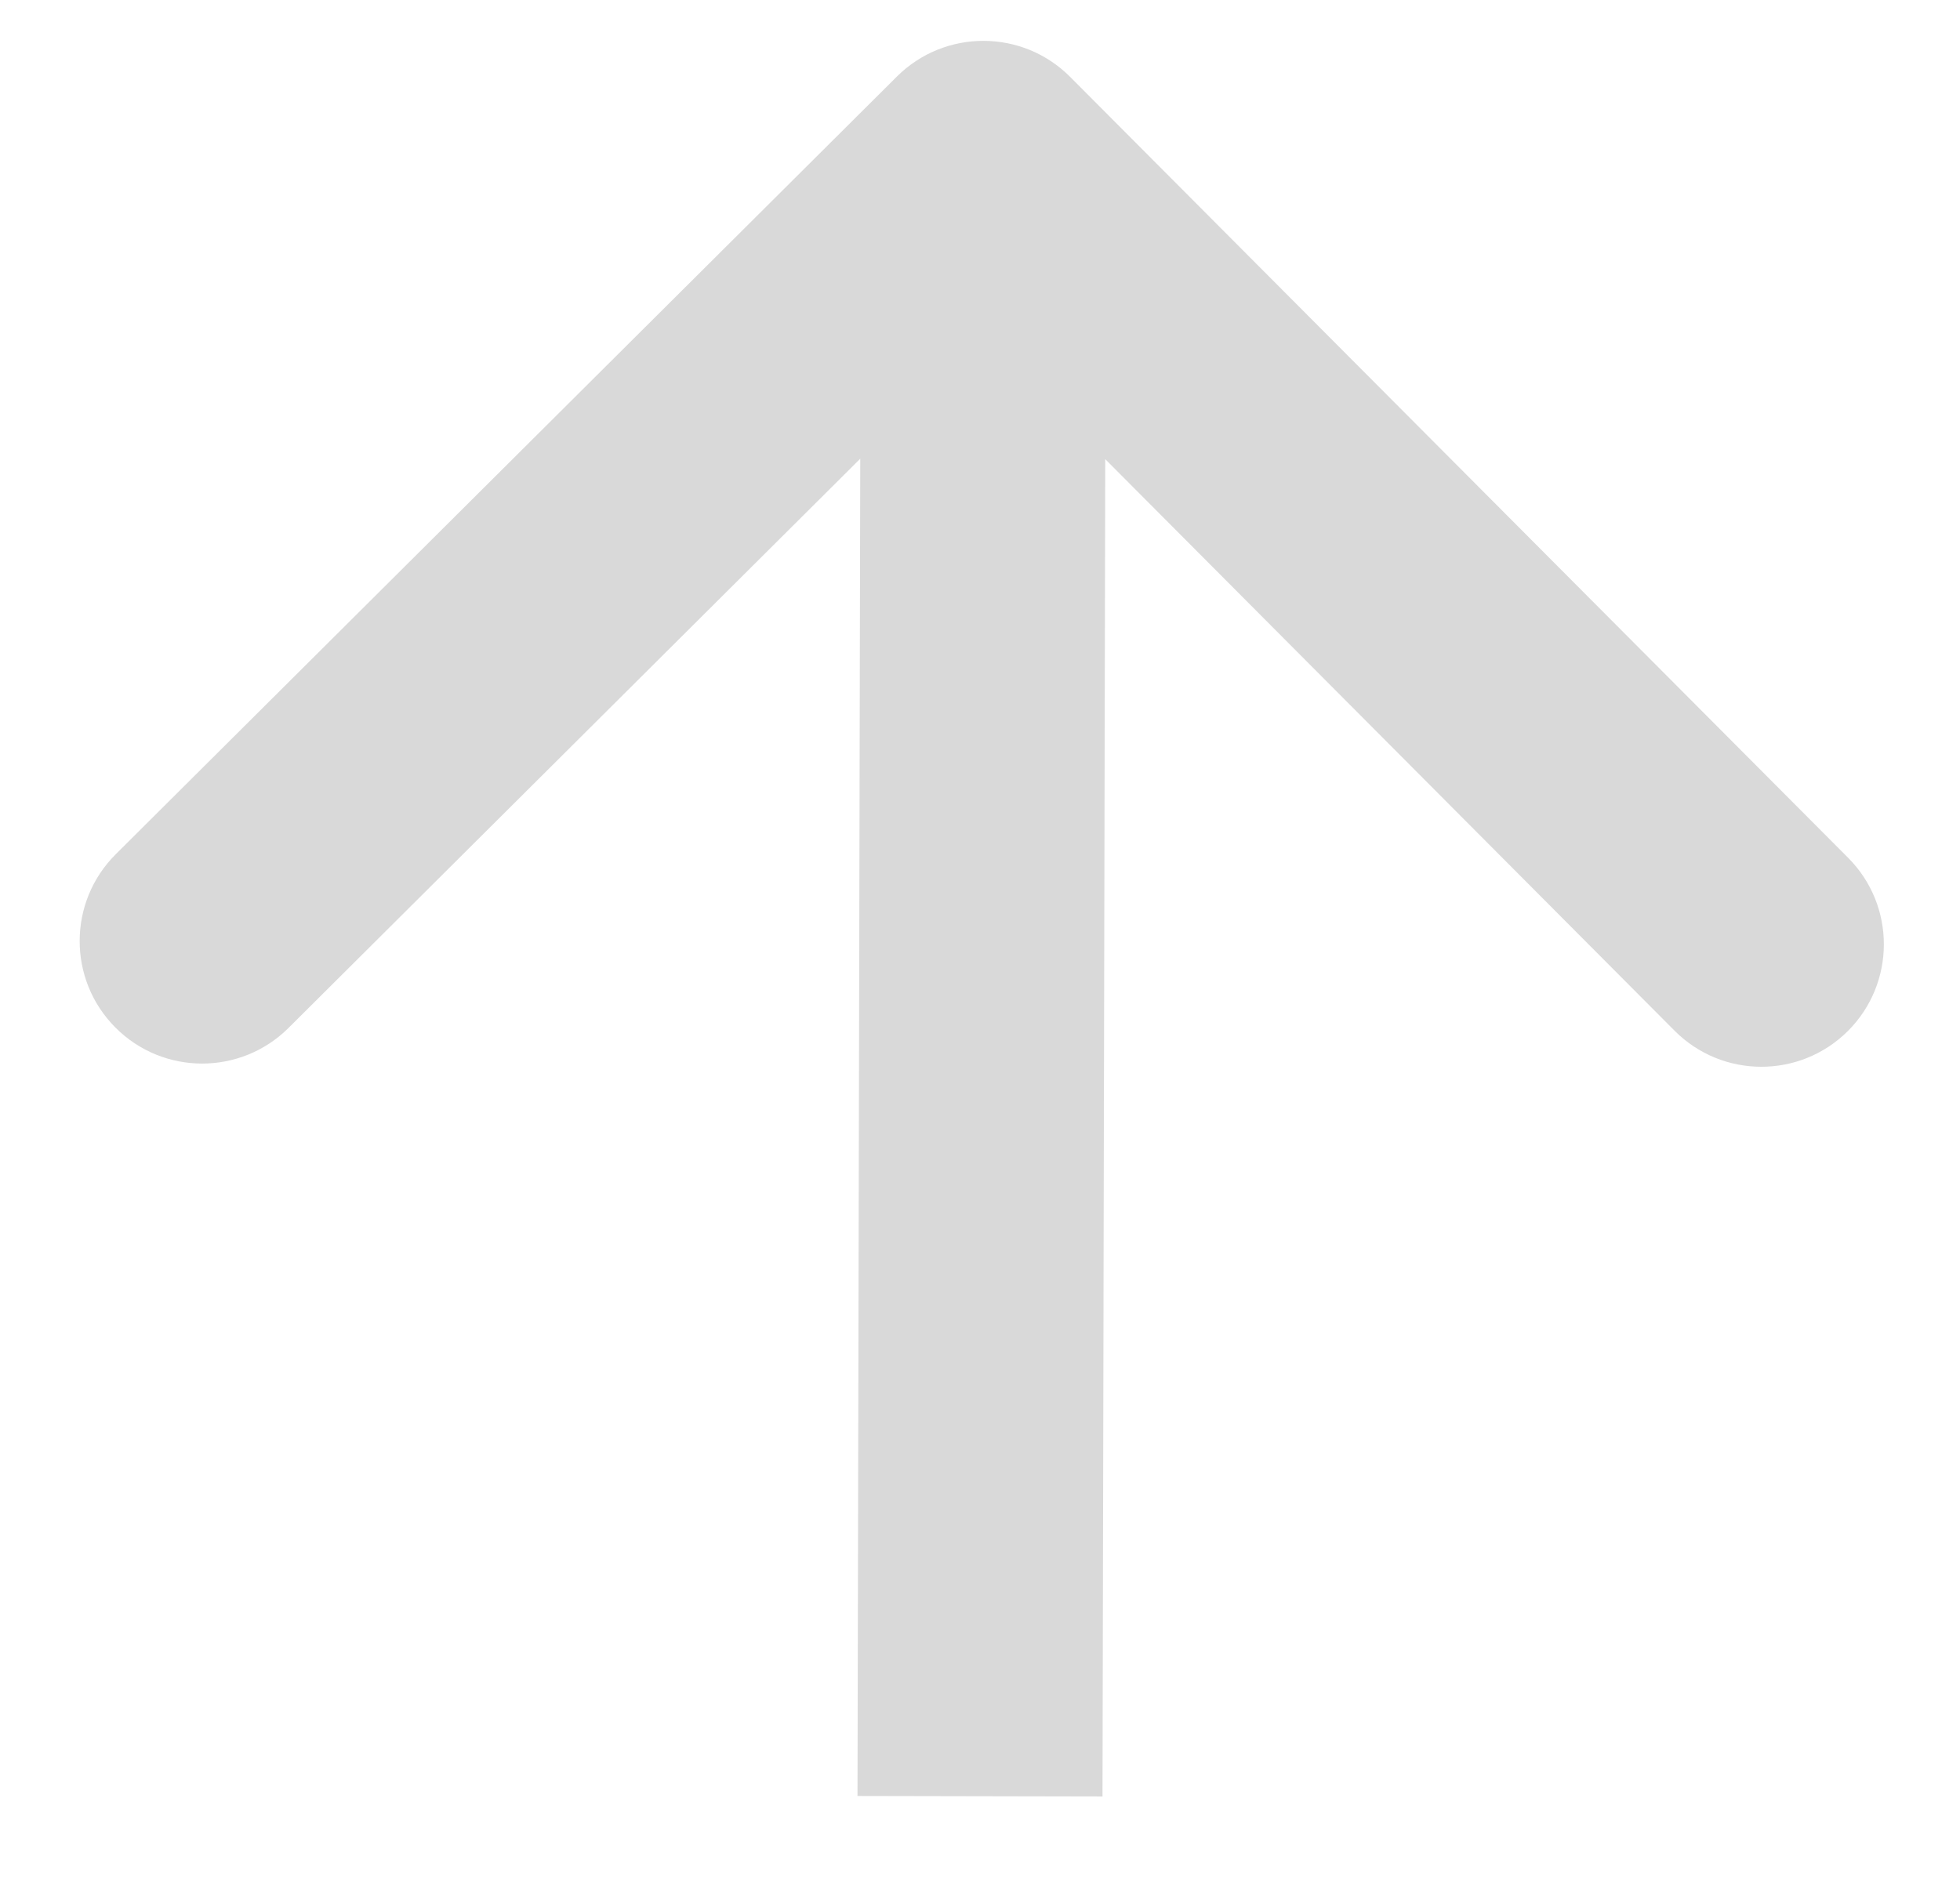 <svg width="24" height="23" viewBox="0 0 24 23" fill="none" xmlns="http://www.w3.org/2000/svg">
<path d="M10.983 0.937C11.57 0.353 12.52 0.355 13.104 0.942L22.631 10.507C23.215 11.094 23.213 12.044 22.626 12.629C22.039 13.213 21.089 13.211 20.505 12.624L12.037 4.121L3.534 12.589C2.947 13.174 1.997 13.172 1.413 12.585C0.828 11.998 0.83 11.048 1.417 10.463L10.983 0.937ZM10.5 21.997L10.541 1.997L13.541 2.003L13.5 22.003L10.5 21.997Z" fill="#D9D9D9"/>
</svg>
